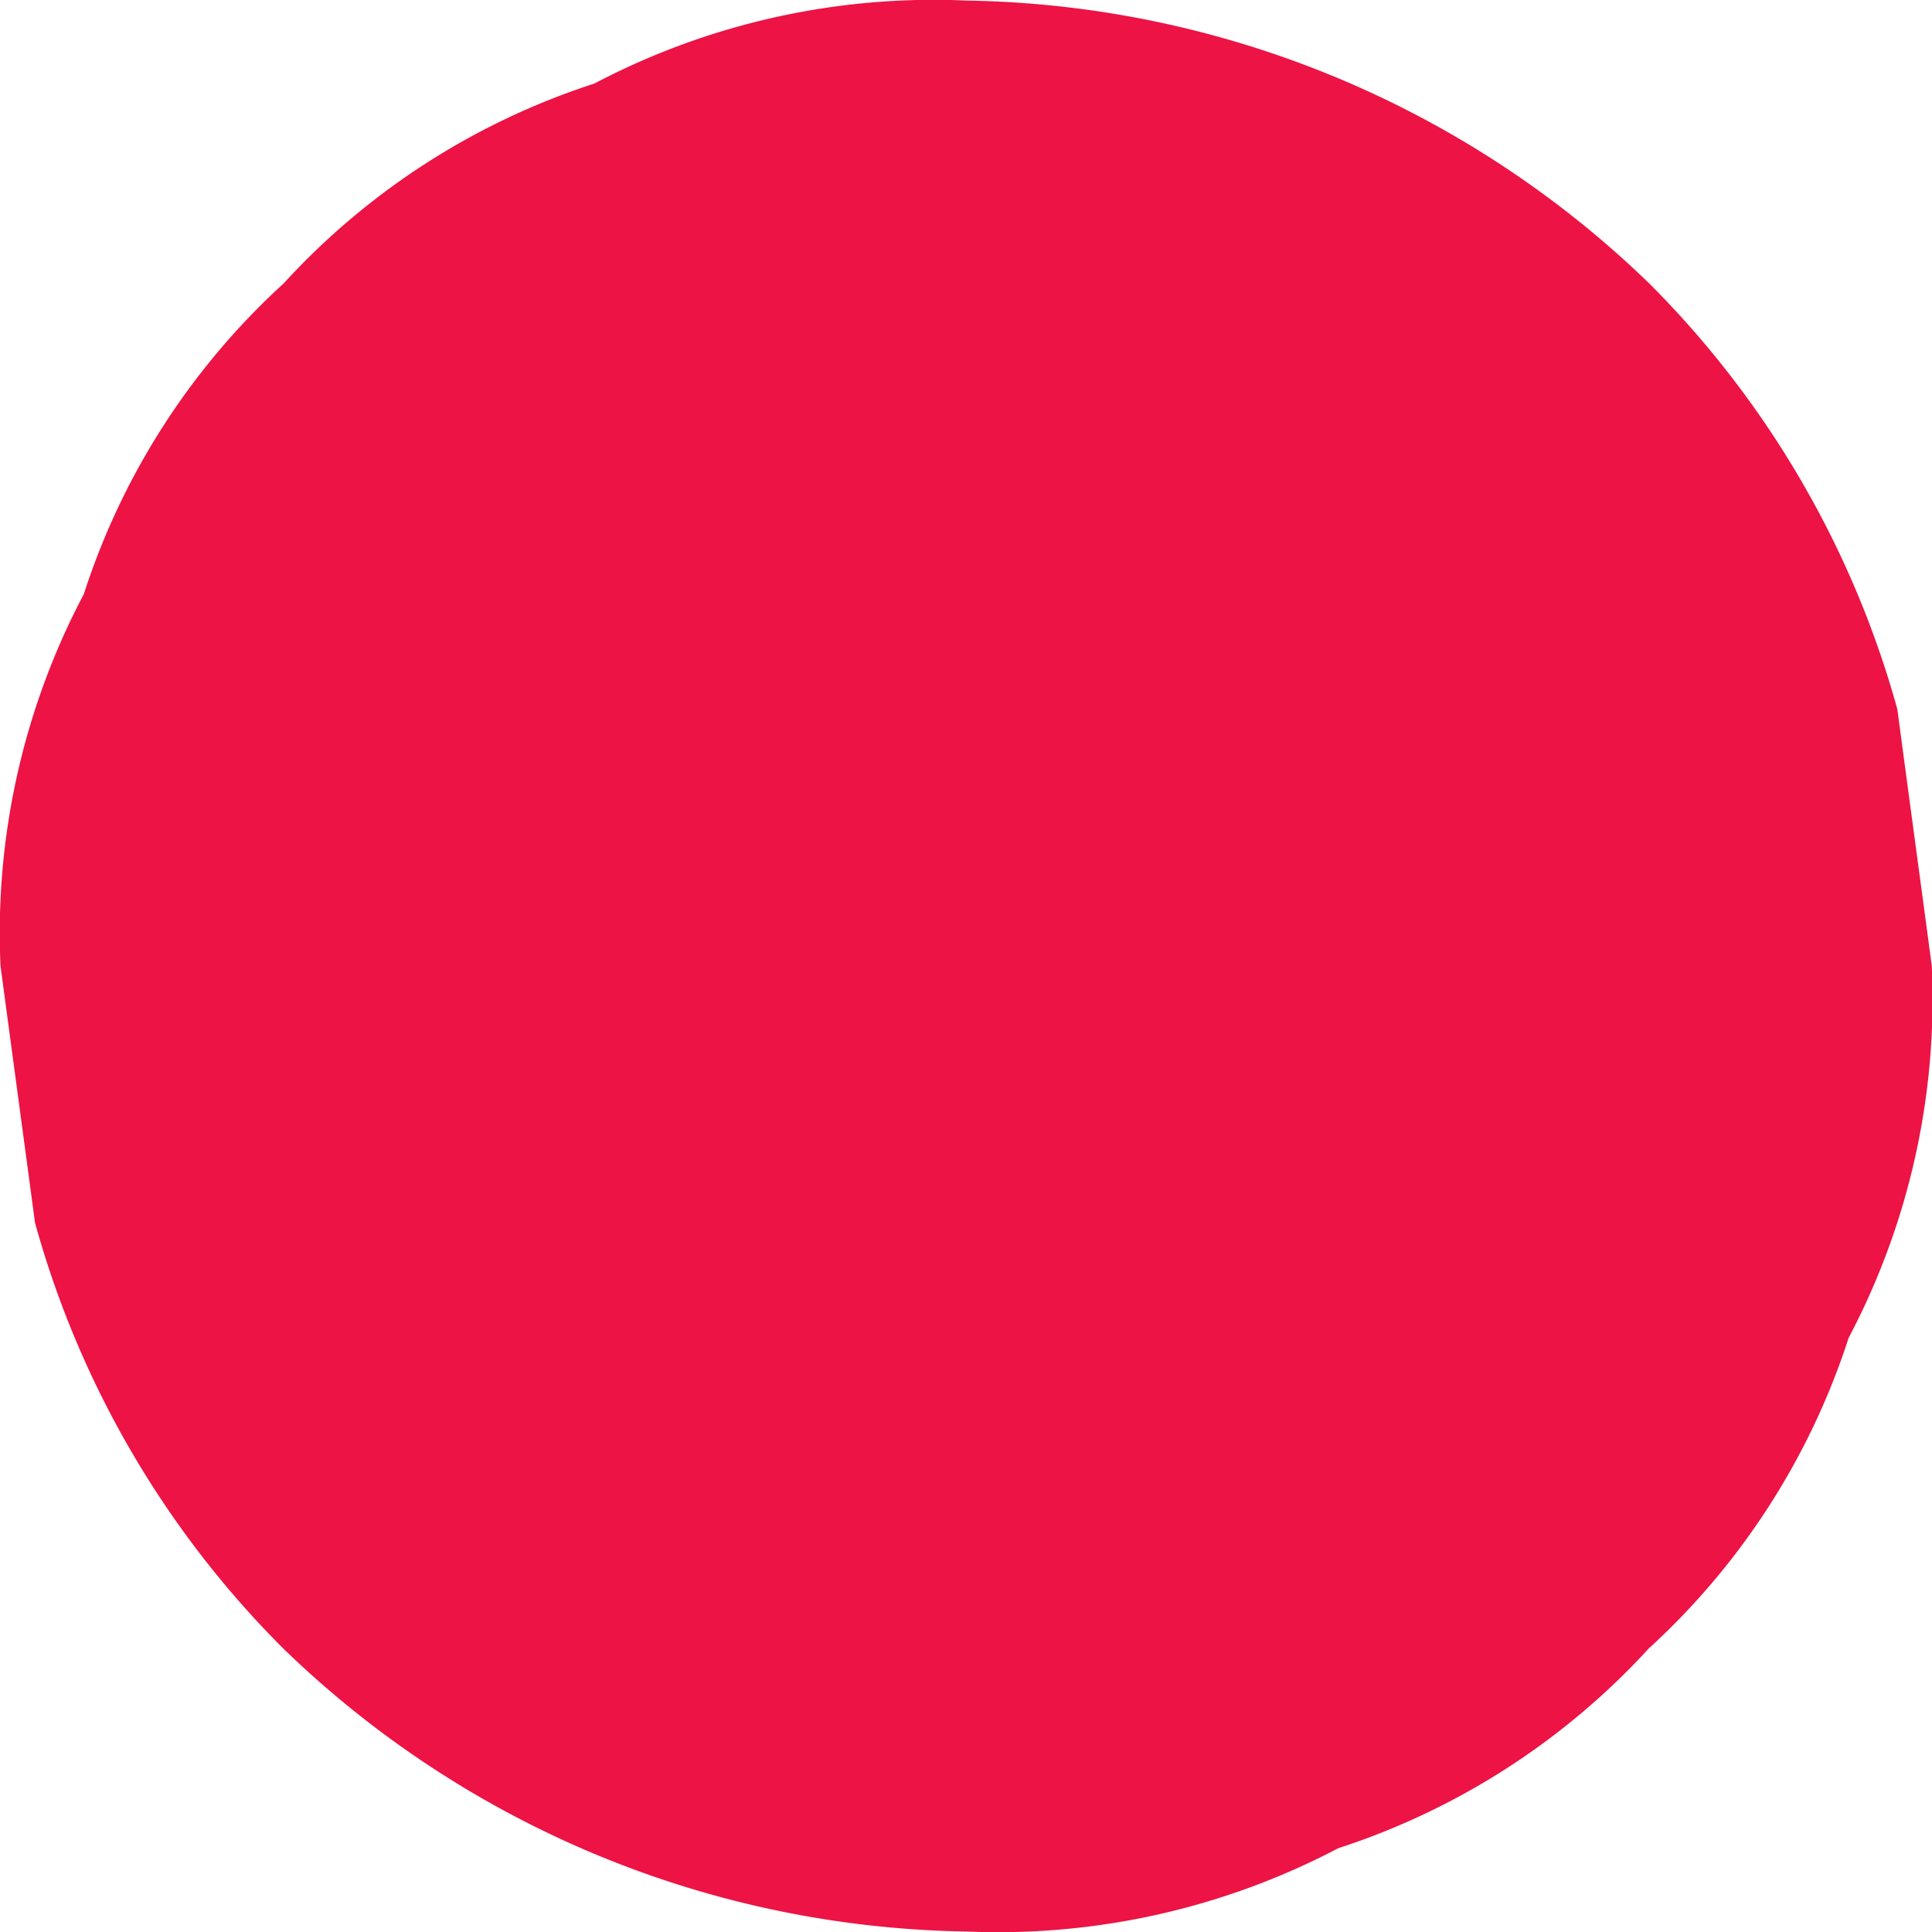 <svg xmlns="http://www.w3.org/2000/svg" width="30.942" height="30.943" viewBox="0 0 30.942 30.943">
  <path id="path156" d="M242-225.347a11.71,11.71,0,0,0,5.957-1.334,11.6,11.6,0,0,0,4.974-3.2,11.541,11.541,0,0,0,3.2-4.974,11.61,11.61,0,0,0,1.331-5.959c-.182-1.367-.369-2.738-.551-4.108a15.465,15.465,0,0,0-3.977-6.823A16.069,16.069,0,0,0,242-256.272a11.68,11.68,0,0,0-5.959,1.33,11.57,11.57,0,0,0-4.974,3.2,11.51,11.51,0,0,0-3.2,4.975,11.615,11.615,0,0,0-1.335,5.956q.277,2.06.553,4.114a15.444,15.444,0,0,0,3.977,6.819A16.057,16.057,0,0,0,242-225.347h0" transform="translate(-226.524 256.281)" fill="#ed1344"/>
</svg>
